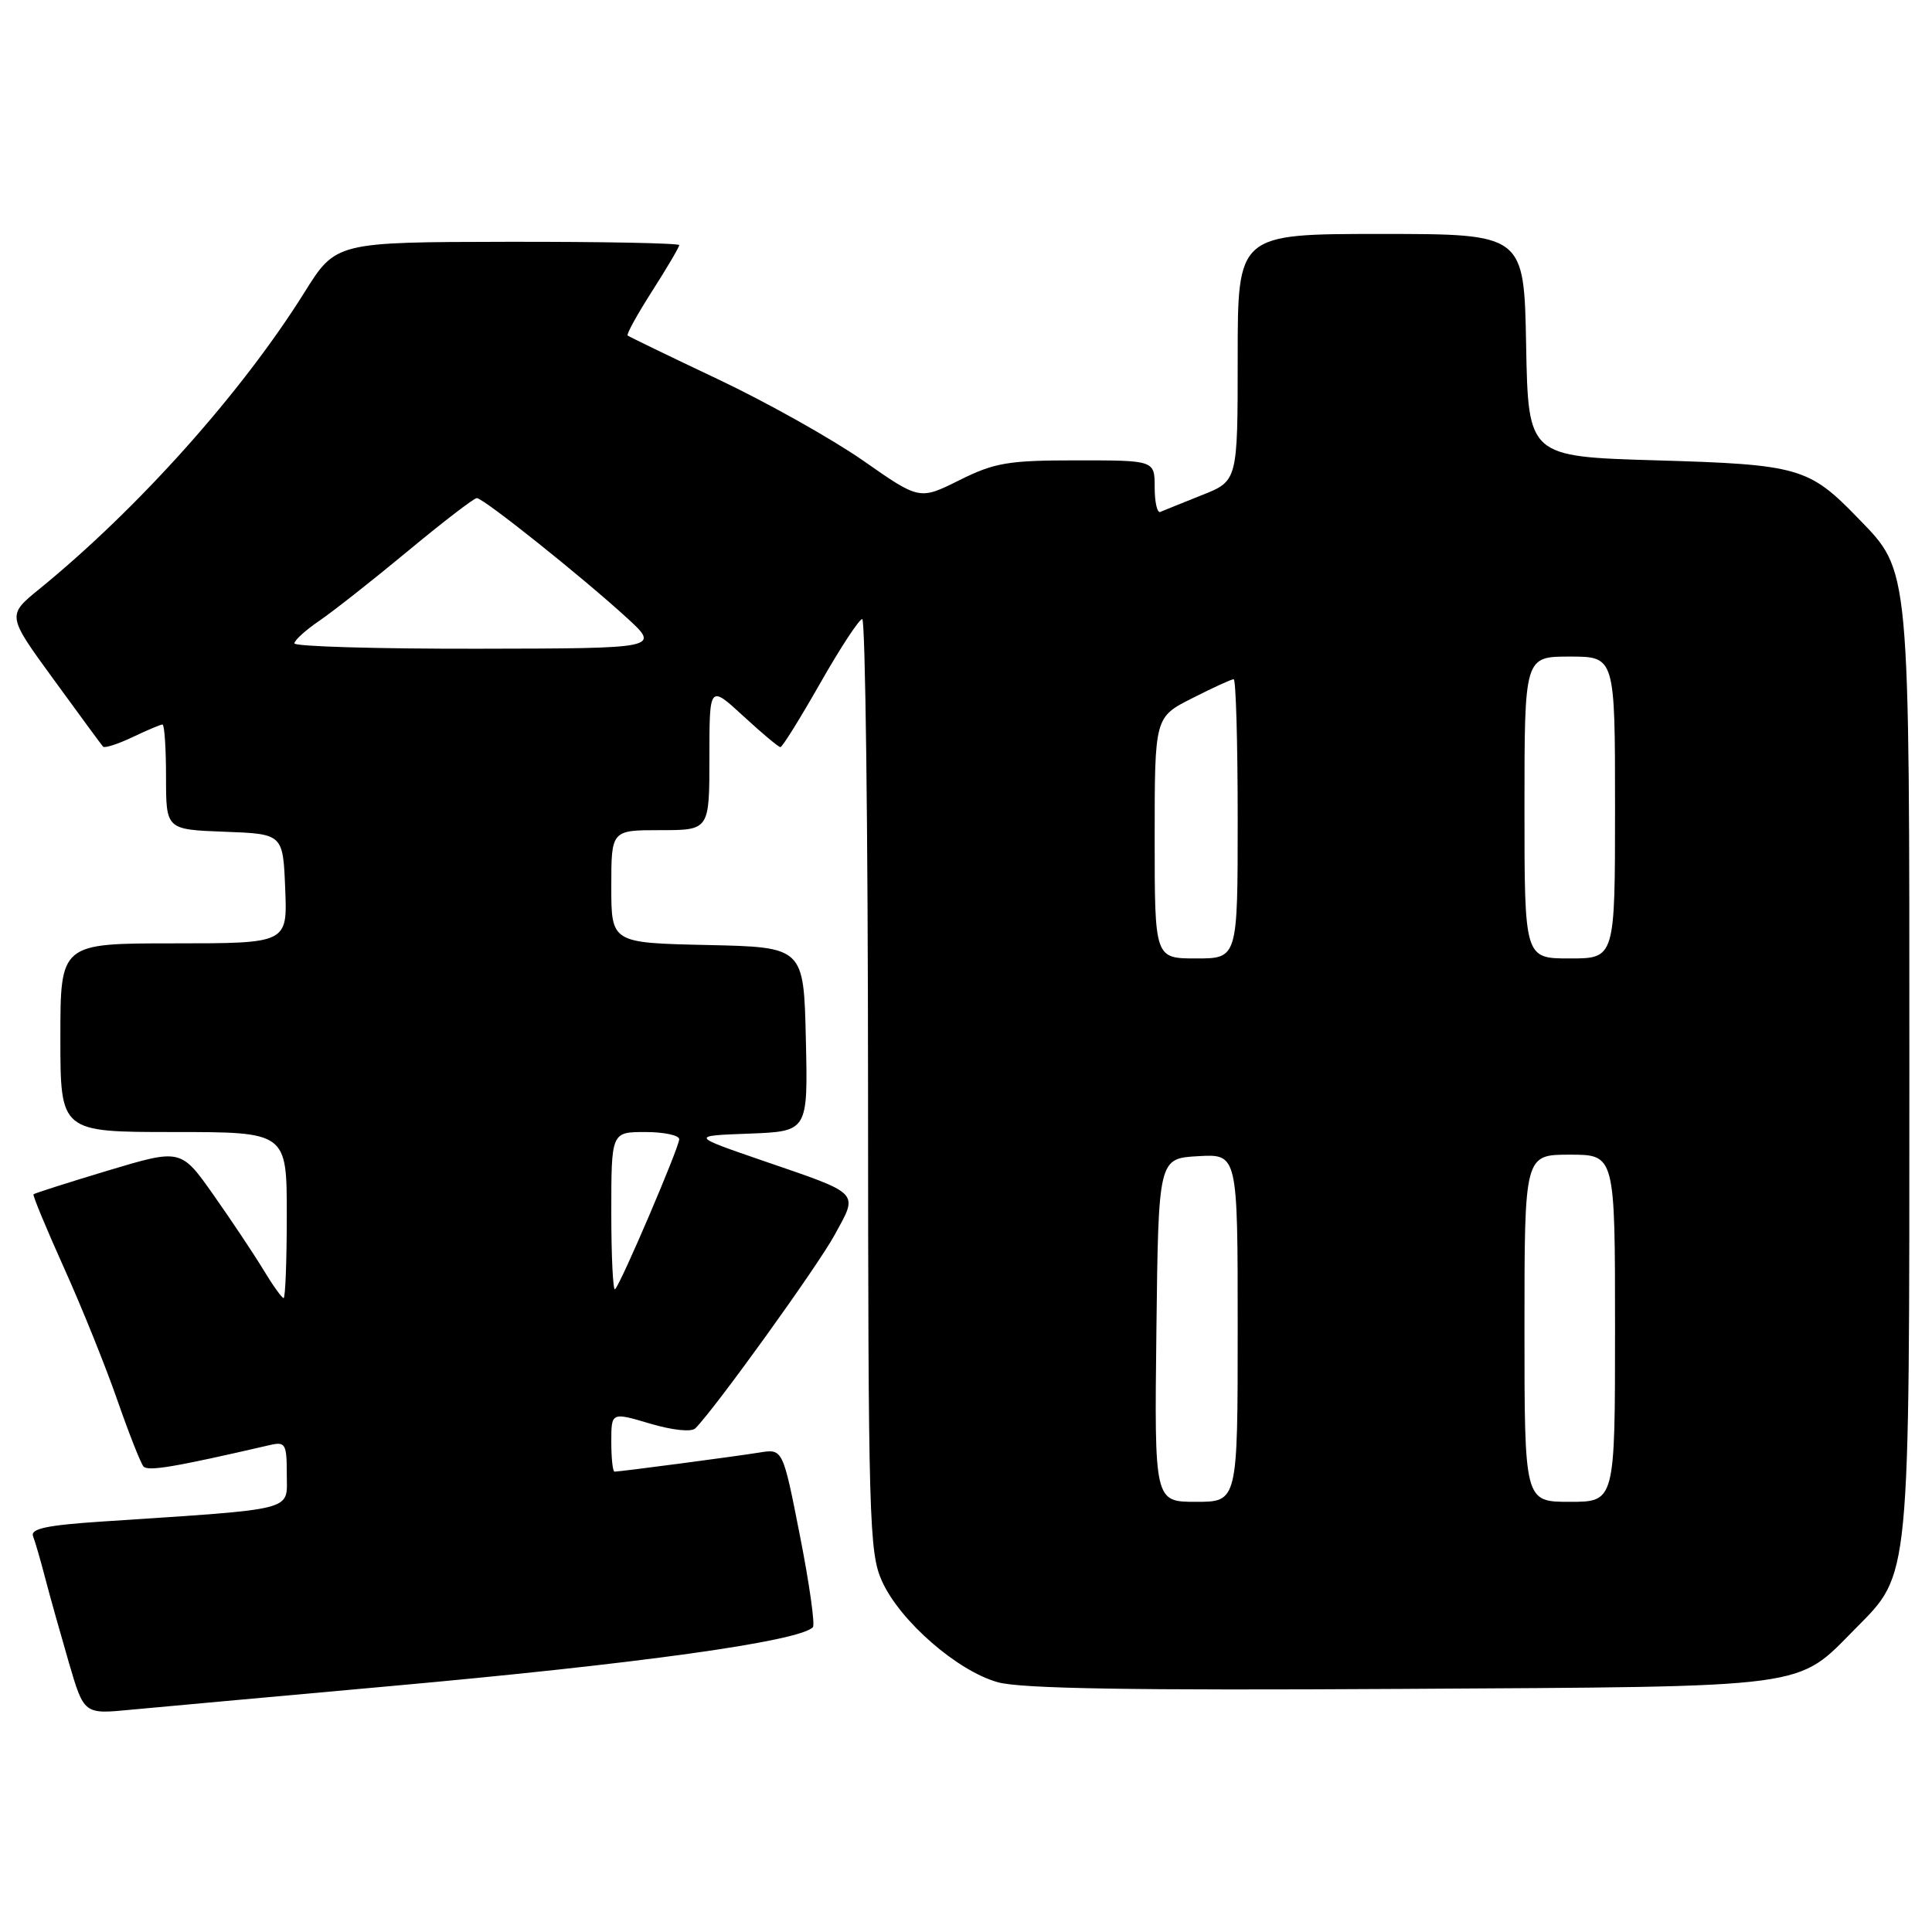 <?xml version="1.0" encoding="UTF-8" standalone="no"?>
<!DOCTYPE svg PUBLIC "-//W3C//DTD SVG 1.1//EN" "http://www.w3.org/Graphics/SVG/1.1/DTD/svg11.dtd" >
<svg xmlns="http://www.w3.org/2000/svg" xmlns:xlink="http://www.w3.org/1999/xlink" version="1.1" viewBox="0 0 256 256">
 <g >
 <path fill="currentColor"
d=" M 51.50 223.44 C 84.62 220.46 105.82 217.51 107.71 215.62 C 108.02 215.31 107.25 209.86 106.00 203.51 C 103.73 191.96 103.73 191.96 100.62 192.47 C 97.39 192.99 82.18 195.00 81.43 195.00 C 81.19 195.00 81.00 193.22 81.00 191.05 C 81.00 187.11 81.00 187.11 86.12 188.63 C 89.12 189.52 91.62 189.78 92.14 189.26 C 94.74 186.66 108.31 167.82 110.59 163.64 C 113.75 157.85 114.18 158.30 101.00 153.77 C 91.50 150.50 91.50 150.50 99.28 150.21 C 107.06 149.91 107.06 149.91 106.78 137.71 C 106.50 125.50 106.50 125.50 93.75 125.22 C 81.00 124.94 81.00 124.94 81.00 117.47 C 81.00 110.00 81.00 110.00 87.50 110.00 C 94.00 110.00 94.00 110.00 94.00 100.37 C 94.00 90.75 94.00 90.75 98.48 94.87 C 100.94 97.14 103.16 99.00 103.41 99.00 C 103.66 99.00 106.03 95.19 108.68 90.53 C 111.33 85.87 113.84 82.04 114.25 82.03 C 114.66 82.01 115.01 109.79 115.02 143.75 C 115.04 201.48 115.16 205.76 116.88 209.54 C 119.28 214.82 126.87 221.43 132.24 222.91 C 135.31 223.76 150.21 224.00 185.50 223.79 C 240.56 223.46 237.91 223.82 245.88 215.77 C 253.15 208.42 253.00 210.02 253.00 141.95 C 253.00 74.31 253.14 75.84 246.21 68.67 C 239.70 61.94 238.36 61.55 219.50 61.00 C 202.50 60.50 202.50 60.50 202.22 45.75 C 201.95 31.00 201.95 31.00 182.97 31.00 C 164.00 31.00 164.00 31.00 164.00 47.36 C 164.00 63.73 164.00 63.73 159.25 65.61 C 156.64 66.65 154.17 67.65 153.75 67.83 C 153.34 68.02 153.00 66.55 153.00 64.58 C 153.00 61.00 153.00 61.00 142.70 61.00 C 133.58 61.00 131.79 61.30 127.12 63.63 C 121.84 66.26 121.84 66.26 114.35 61.02 C 110.22 58.15 101.60 53.31 95.18 50.27 C 88.75 47.23 83.35 44.61 83.17 44.46 C 82.98 44.30 84.45 41.64 86.42 38.56 C 88.39 35.48 90.00 32.74 90.00 32.48 C 90.00 32.22 79.76 32.02 67.25 32.04 C 44.50 32.08 44.50 32.08 40.31 38.79 C 32.01 52.05 18.35 67.34 5.21 78.05 C 0.92 81.54 0.92 81.54 7.10 90.02 C 10.49 94.68 13.44 98.69 13.65 98.93 C 13.85 99.17 15.61 98.60 17.55 97.68 C 19.48 96.76 21.28 96.00 21.53 96.00 C 21.79 96.00 22.00 99.13 22.00 102.96 C 22.00 109.92 22.00 109.92 29.75 110.21 C 37.50 110.50 37.50 110.50 37.79 117.75 C 38.09 125.00 38.09 125.00 23.04 125.00 C 8.00 125.00 8.00 125.00 8.00 137.50 C 8.00 150.00 8.00 150.00 23.00 150.00 C 38.00 150.00 38.00 150.00 38.00 161.00 C 38.00 167.05 37.81 172.00 37.58 172.00 C 37.35 172.00 36.14 170.31 34.90 168.25 C 33.65 166.19 30.68 161.73 28.30 158.35 C 23.97 152.21 23.97 152.21 14.32 155.10 C 9.01 156.70 4.56 158.12 4.44 158.25 C 4.31 158.39 6.13 162.78 8.48 168.00 C 10.84 173.22 14.01 181.10 15.54 185.50 C 17.07 189.90 18.63 193.86 19.01 194.31 C 19.61 194.99 23.08 194.41 35.75 191.48 C 37.82 191.00 38.00 191.31 38.00 195.36 C 38.00 200.30 39.60 199.88 13.69 201.60 C 6.19 202.09 4.00 202.56 4.38 203.56 C 4.66 204.28 5.40 206.82 6.01 209.19 C 6.63 211.56 8.04 216.57 9.13 220.32 C 11.13 227.15 11.13 227.15 17.31 226.55 C 20.72 226.23 36.10 224.83 51.50 223.44 Z  M 153.23 176.25 C 153.50 153.50 153.50 153.50 158.75 153.20 C 164.00 152.90 164.00 152.90 164.00 175.95 C 164.00 199.00 164.00 199.00 158.48 199.00 C 152.96 199.00 152.96 199.00 153.23 176.25 Z  M 202.00 176.00 C 202.00 153.00 202.00 153.00 208.00 153.00 C 214.00 153.00 214.00 153.00 214.00 176.00 C 214.00 199.00 214.00 199.00 208.00 199.00 C 202.00 199.00 202.00 199.00 202.00 176.00 Z  M 81.00 160.67 C 81.00 150.00 81.00 150.00 85.50 150.00 C 87.97 150.00 90.00 150.43 90.00 150.95 C 90.00 152.01 82.30 170.04 81.50 170.83 C 81.23 171.11 81.00 166.53 81.00 160.67 Z  M 153.00 111.02 C 153.00 95.03 153.00 95.03 157.97 92.52 C 160.70 91.13 163.17 90.00 163.47 90.00 C 163.76 90.00 164.00 98.33 164.00 108.50 C 164.00 127.00 164.00 127.00 158.50 127.00 C 153.00 127.00 153.00 127.00 153.00 111.02 Z  M 202.00 107.00 C 202.00 87.00 202.00 87.00 208.00 87.00 C 214.00 87.00 214.00 87.00 214.00 107.00 C 214.00 127.00 214.00 127.00 208.00 127.00 C 202.00 127.00 202.00 127.00 202.00 107.00 Z  M 39.01 85.25 C 39.01 84.84 40.51 83.48 42.35 82.23 C 44.18 80.98 49.46 76.82 54.09 72.98 C 58.72 69.14 62.81 66.00 63.18 66.00 C 64.05 66.00 77.02 76.35 83.00 81.81 C 87.50 85.92 87.50 85.92 63.25 85.96 C 49.91 85.98 39.00 85.66 39.01 85.25 Z "/>
</g>
</svg>